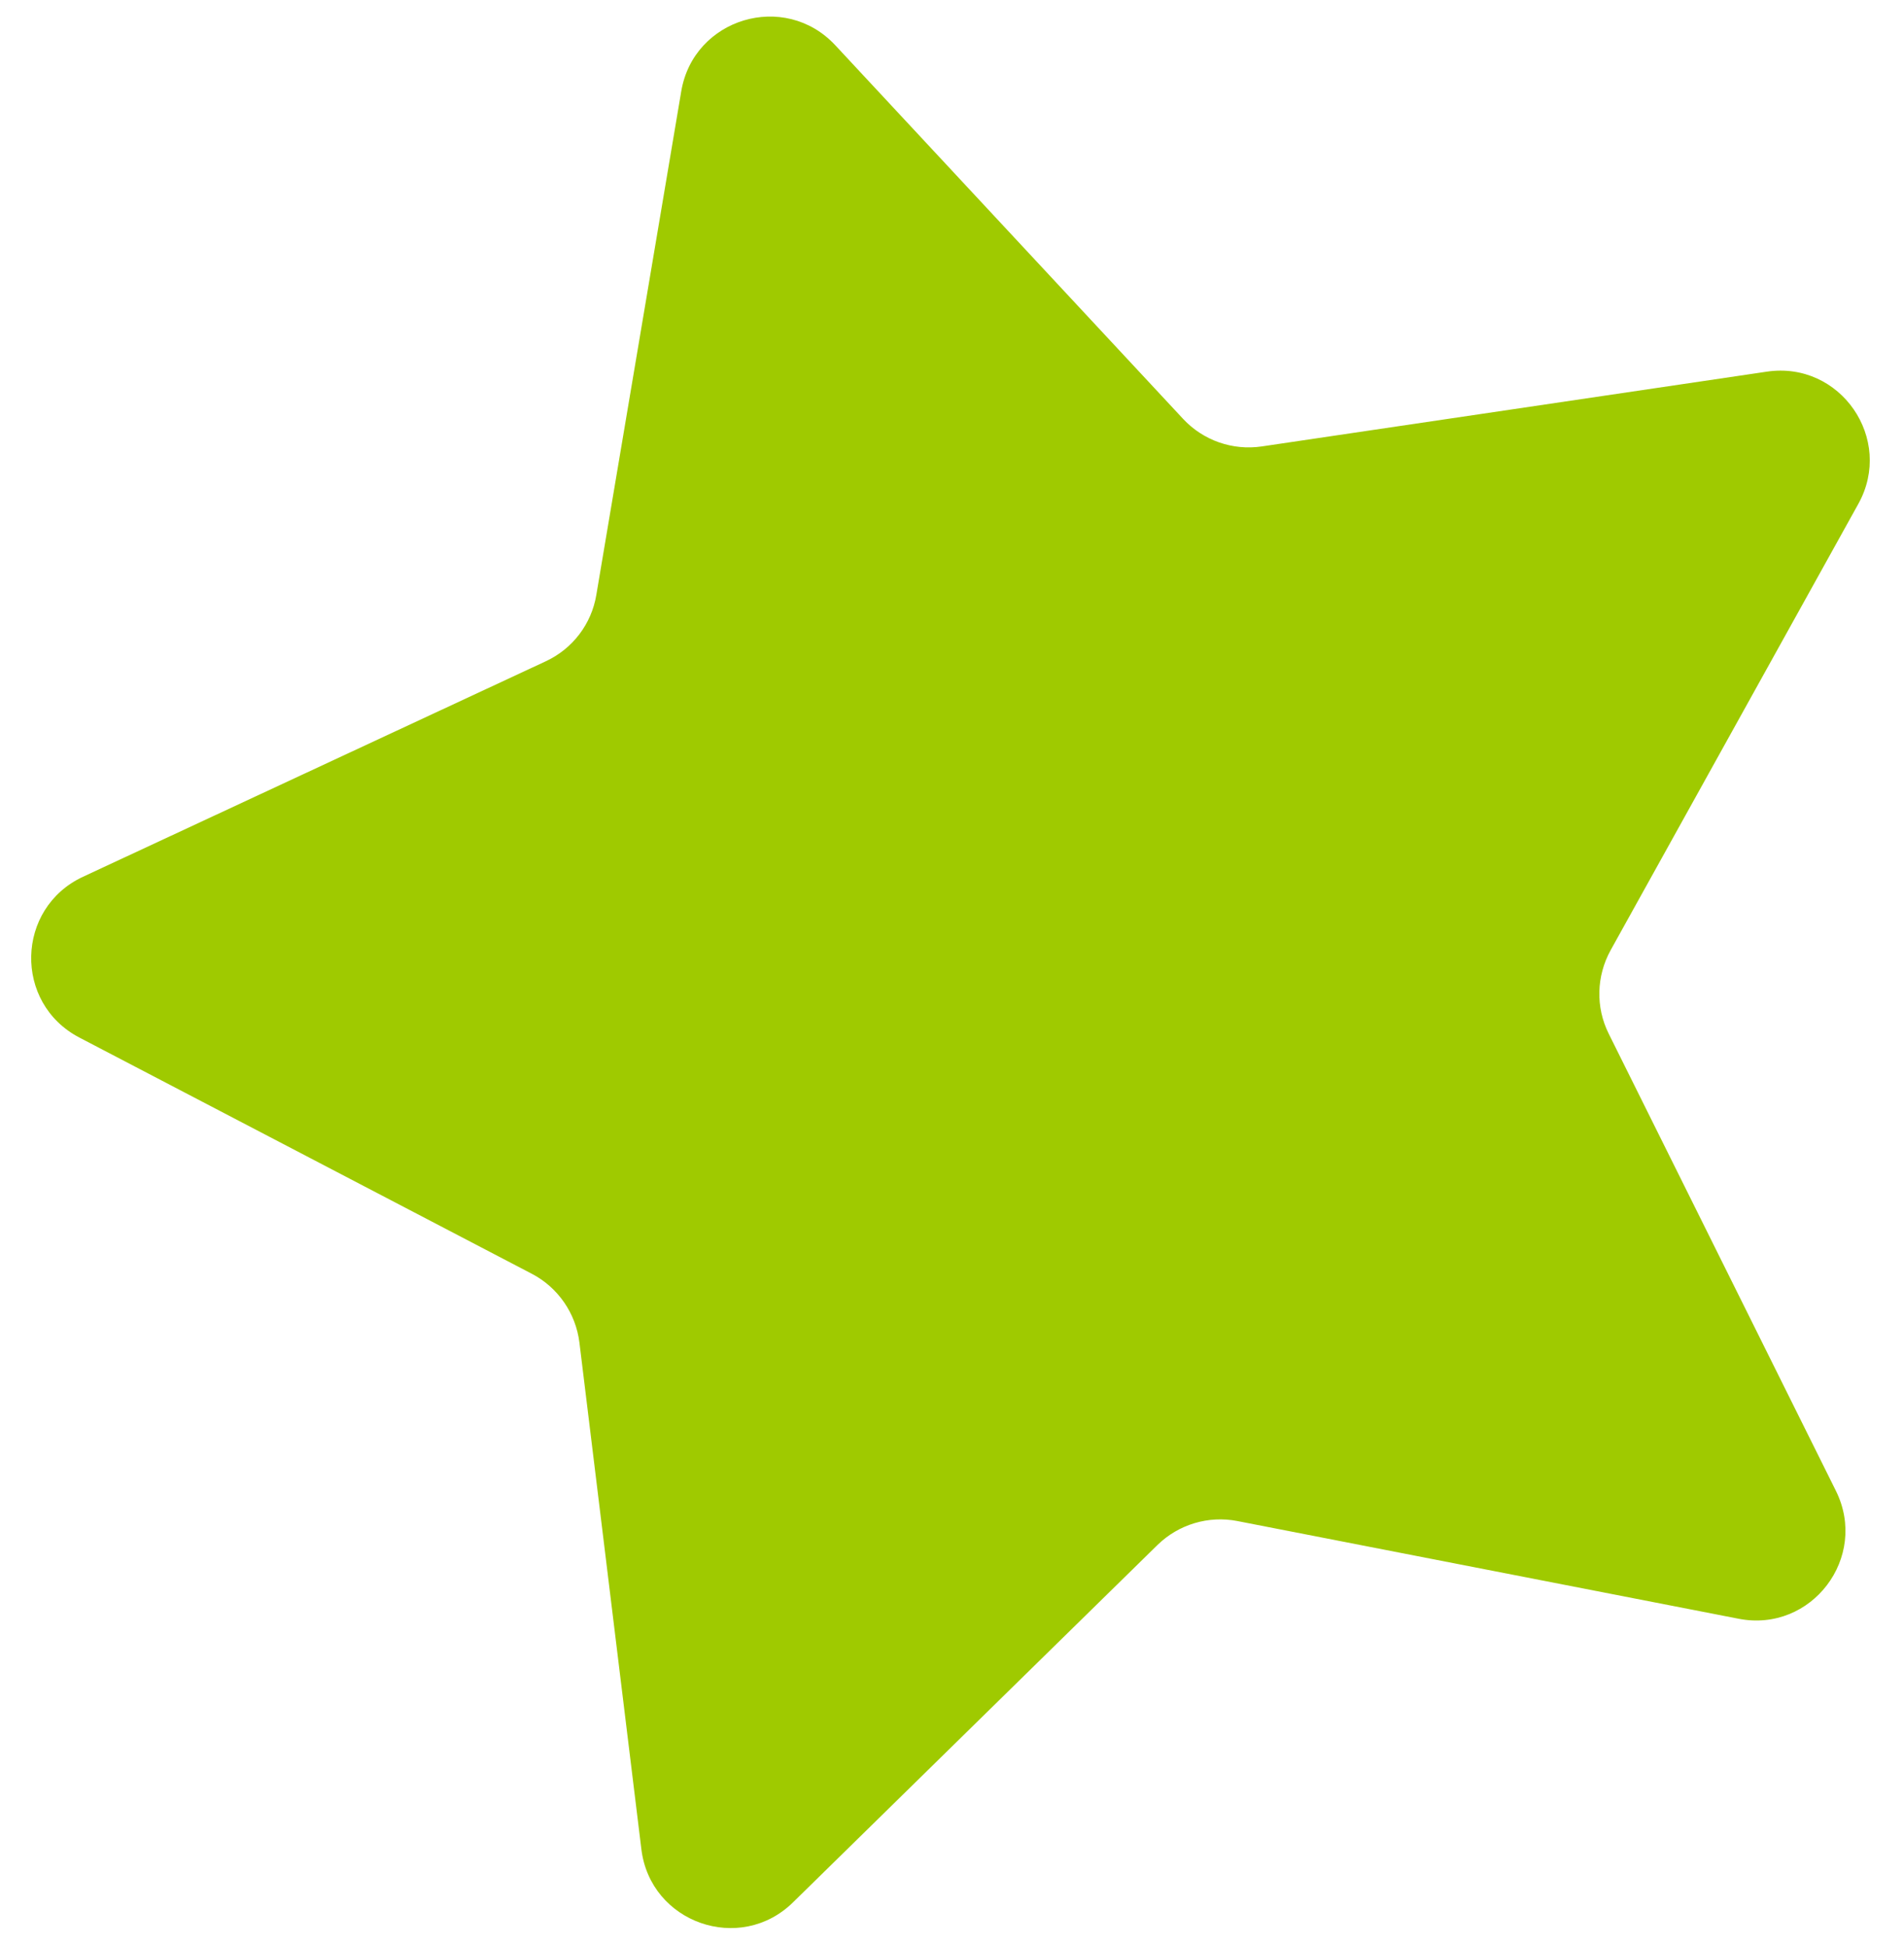 <?xml version="1.0" encoding="iso-8859-1"?>
<!-- Generator: Adobe Illustrator 23.0.3, SVG Export Plug-In . SVG Version: 6.00 Build 0)  -->
<svg version="1.1" id="OBJECTS" xmlns="http://www.w3.org/2000/svg" xmlns:xlink="http://www.w3.org/1999/xlink" x="0px" y="0px"
	 viewBox="0 0 11.462 11.717" style="enable-background:new 0 0 11.462 11.717;" xml:space="preserve">
<path style="fill:#9fca00;" d="M10.466,9.743L7.449,9.155c-0.174-0.034-0.354,0.02-0.481,0.144L4.774,11.45
	c-0.319,0.313-0.859,0.124-0.913-0.32L3.488,8.08C3.466,7.904,3.359,7.749,3.202,7.667L0.478,6.245
	C0.081,6.038,0.094,5.466,0.5,5.277L3.286,3.98c0.161-0.075,0.275-0.224,0.304-0.4l0.511-3.03c0.074-0.441,0.622-0.605,0.927-0.278
	l2.094,2.249c0.121,0.13,0.298,0.192,0.474,0.166l3.04-0.45c0.443-0.066,0.768,0.405,0.551,0.796L9.696,5.719
	C9.61,5.875,9.605,6.062,9.684,6.221l1.368,2.752C11.251,9.374,10.905,9.829,10.466,9.743z"/>
</svg>
